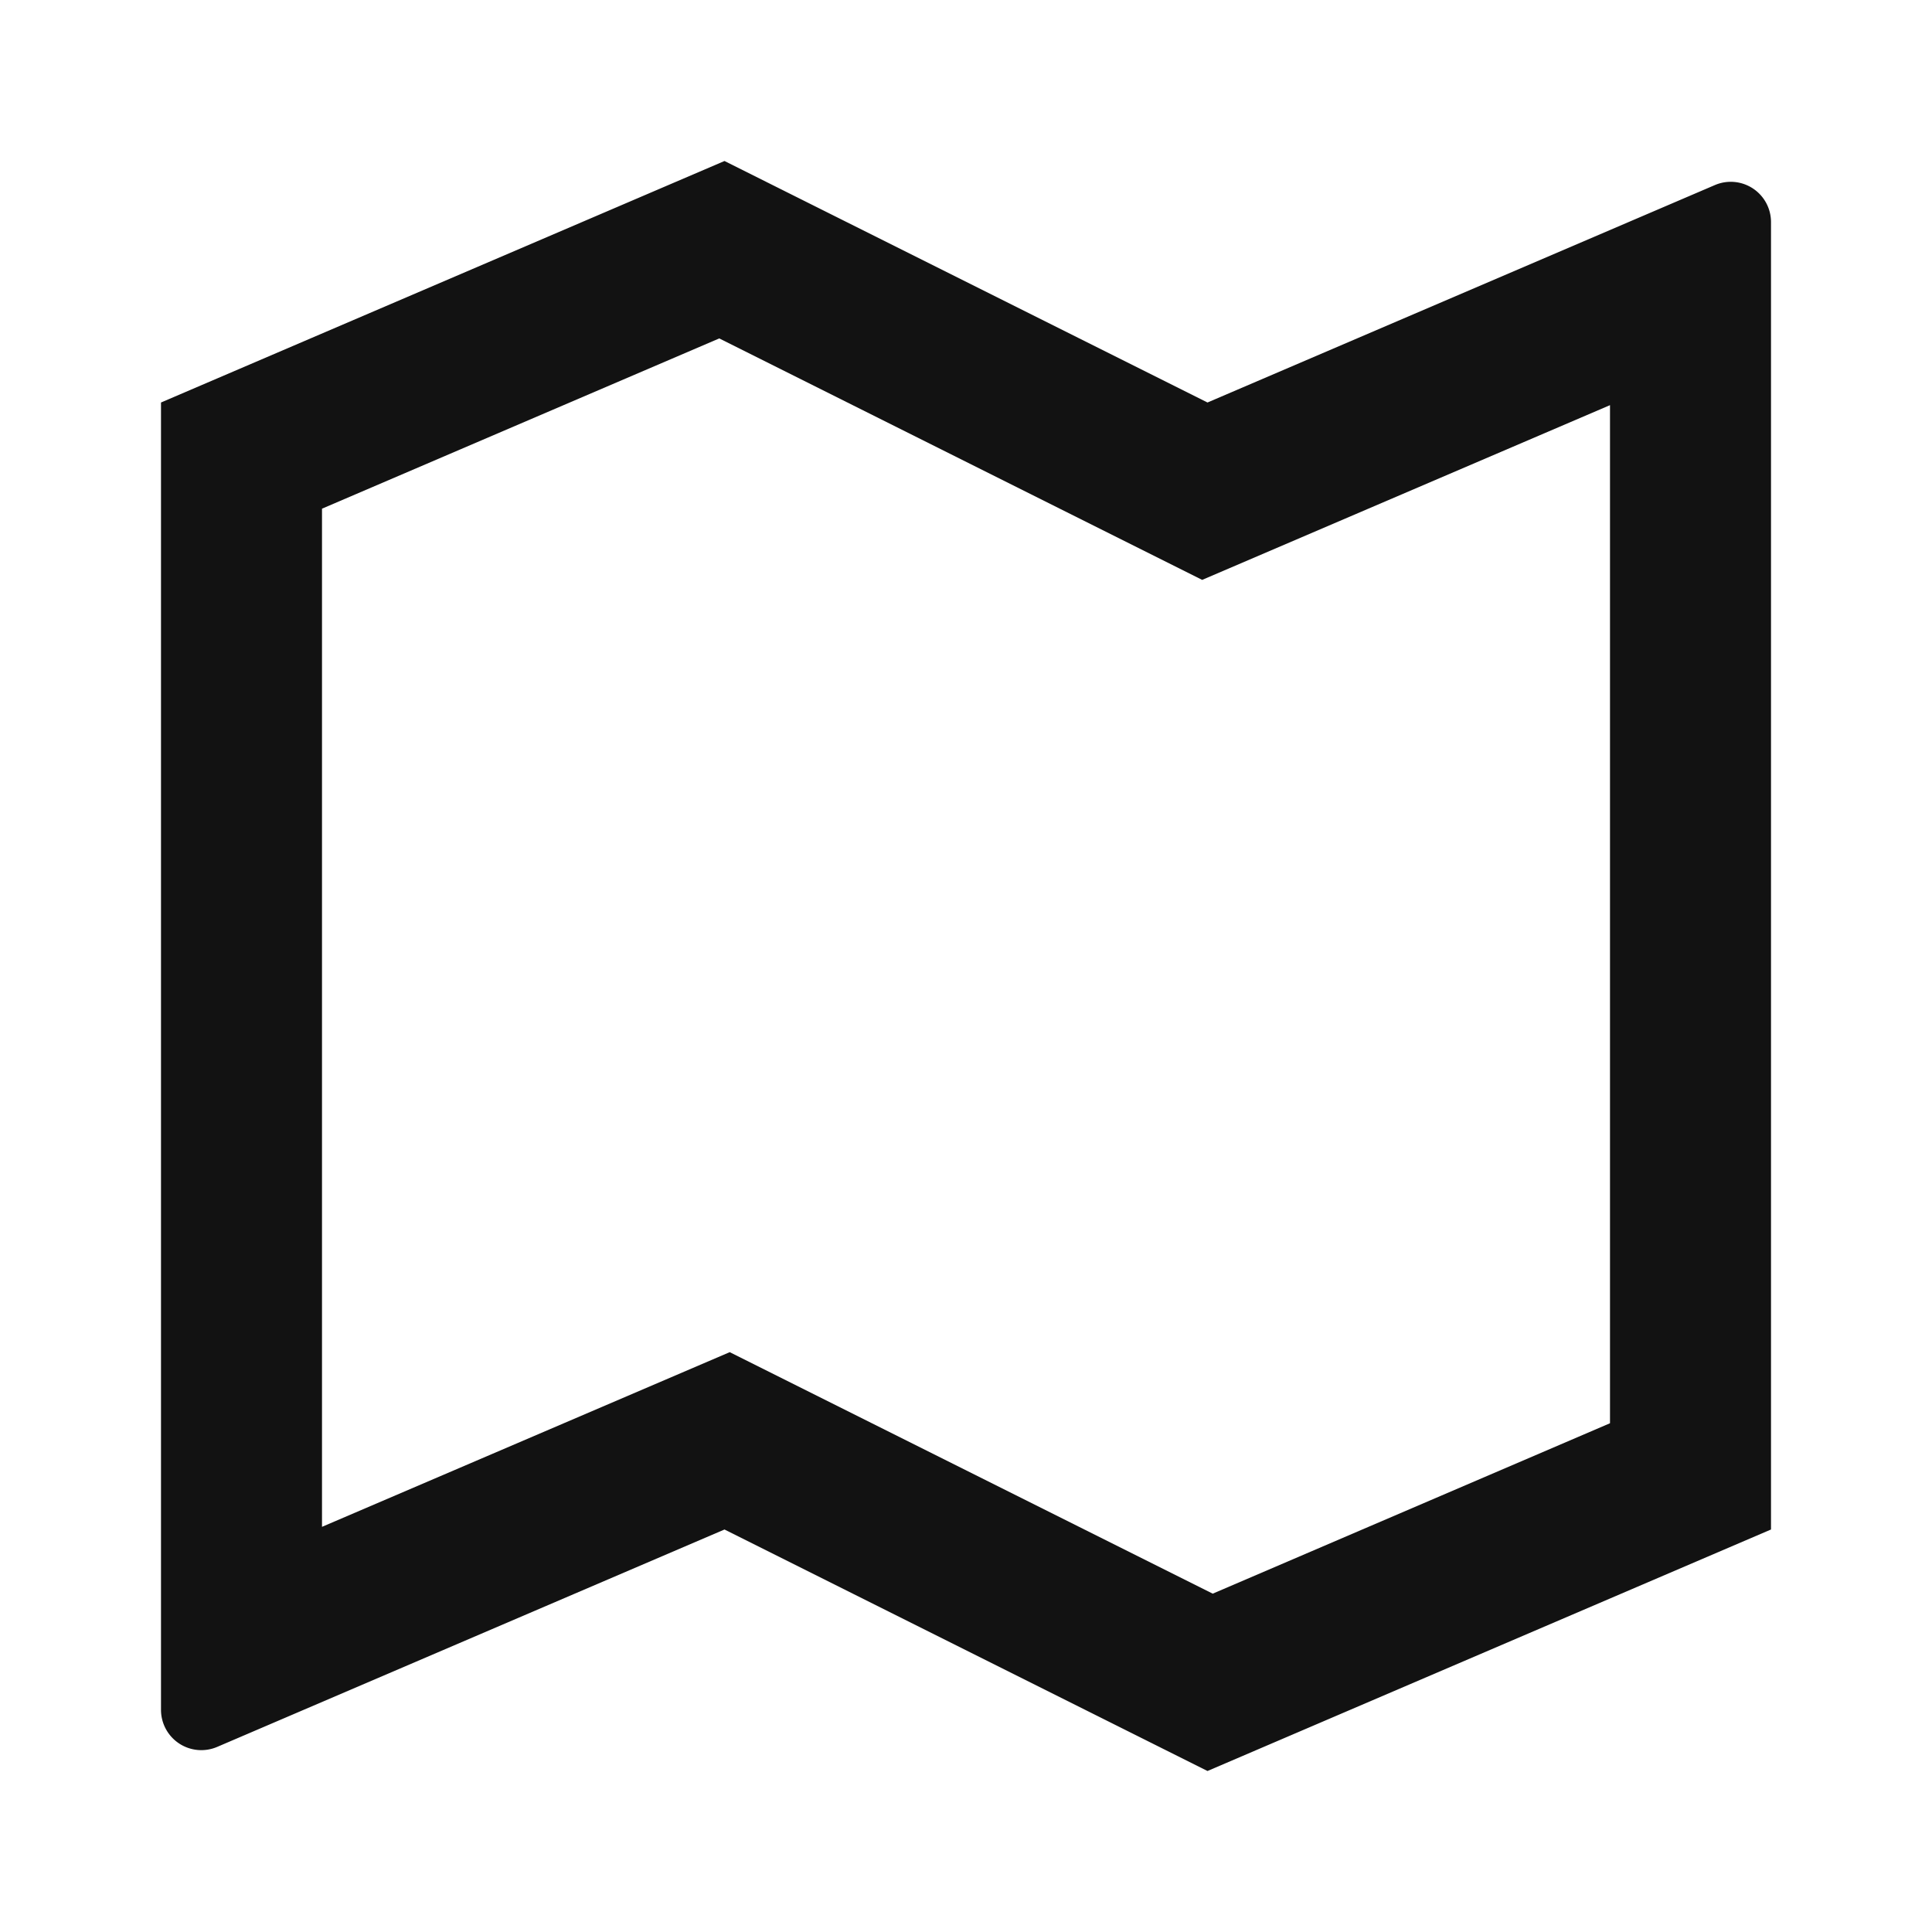 <svg width="24" height="24" fill="none" xmlns="http://www.w3.org/2000/svg"><g clip-path="url(#a)"><path d="m2 5 7-3 6 3 6.303-2.701a.5.5 0 0 1 .697.46V19l-7 3-6-3-6.303 2.701a.501.501 0 0 1-.697-.46V5Zm12.935 2.204-6-3L4 6.319v12.648l5.065-2.17 6 3L20 17.68V5.033l-5.065 2.17v.001Z" fill="#121212"/></g><defs><clipPath id="a"><path fill="#fff" d="M0 0h24v24H0z"/></clipPath></defs></svg>